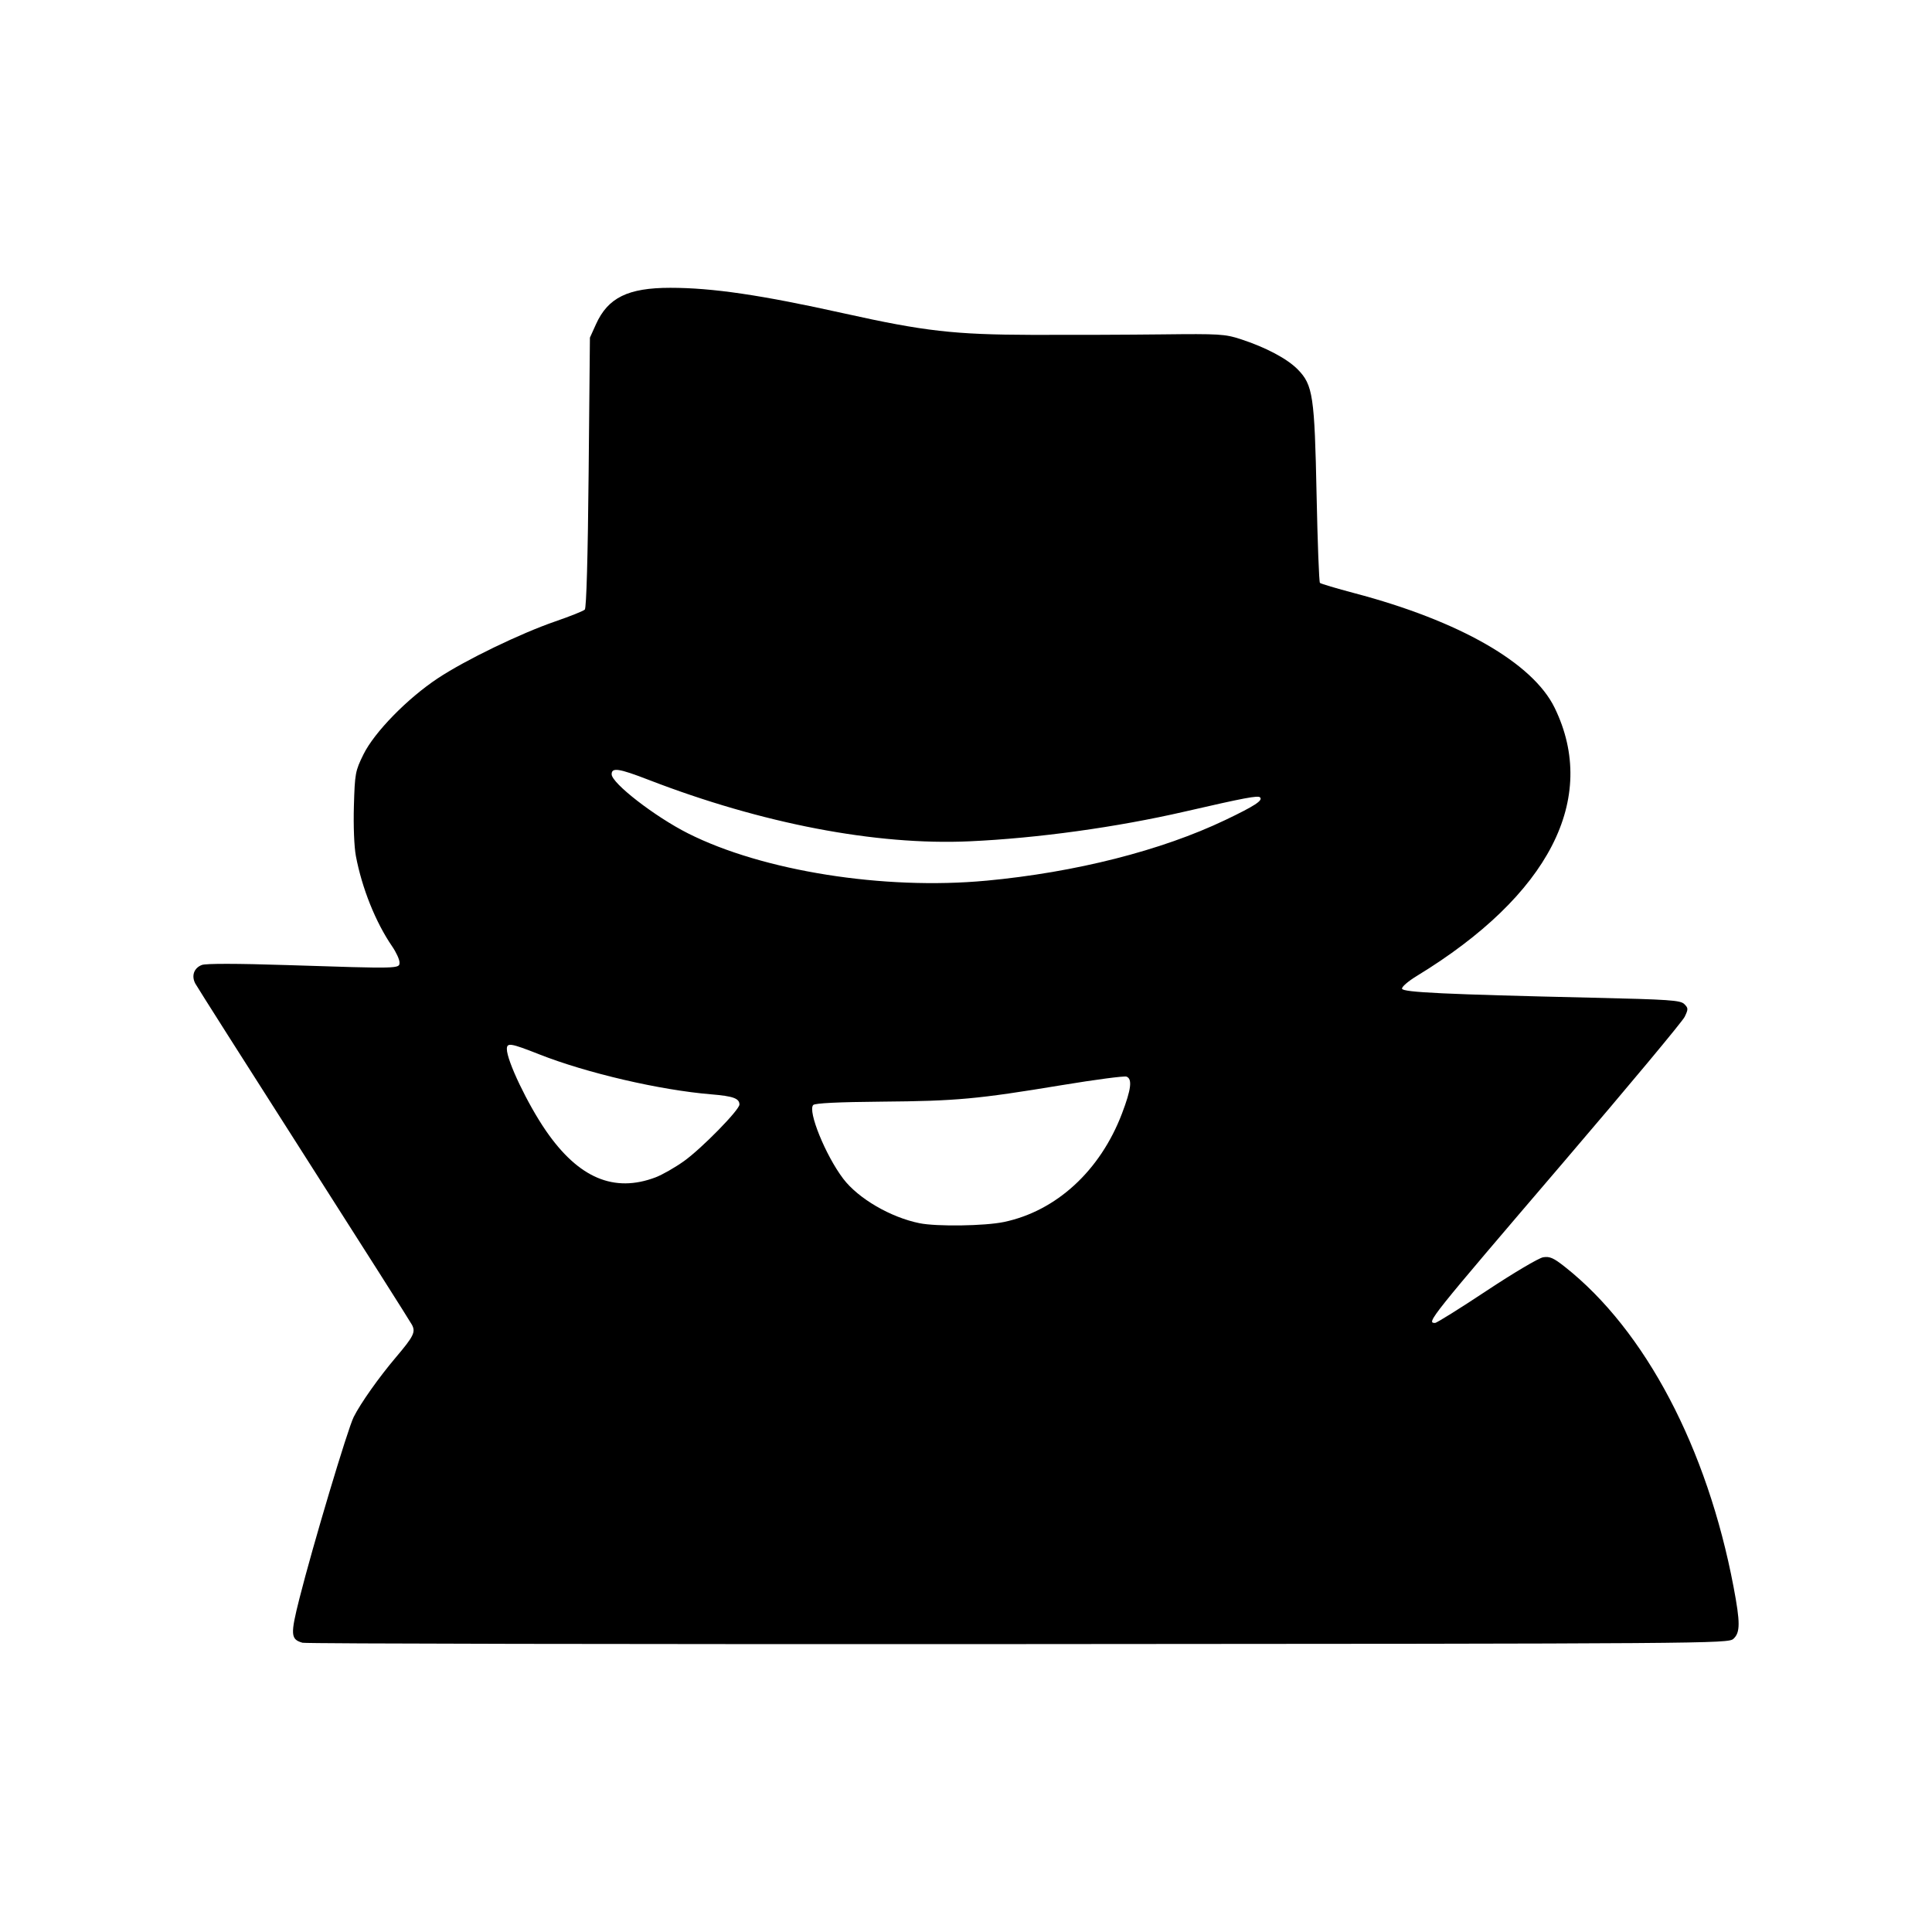 <?xml version="1.0" encoding="UTF-8" standalone="no"?>
<!-- Created with Inkscape (http://www.inkscape.org/) -->

<svg
   xmlns:dc="http://purl.org/dc/elements/1.1/"
   xmlns:cc="http://creativecommons.org/ns#"
   xmlns:rdf="http://www.w3.org/1999/02/22-rdf-syntax-ns#"
   xmlns:svg="http://www.w3.org/2000/svg"
   xmlns="http://www.w3.org/2000/svg"
   xmlns:sodipodi="http://sodipodi.sourceforge.net/DTD/sodipodi-0.dtd"
   xmlns:inkscape="http://www.inkscape.org/namespaces/inkscape"
   width="200mm"
   height="200mm"
   viewBox="0 0 200 200"
   version="1.1"
   id="svg8"
   inkscape:version="0.92.3 (2405546, 2018-03-11)"
   sodipodi:docname="private_mode.svg">
  <defs
     id="defs2" />
  <sodipodi:namedview
     id="base"
     pagecolor="#ffffff"
     bordercolor="#666666"
     borderopacity="1.0"
     inkscape:pageopacity="0.0"
     inkscape:pageshadow="2"
     inkscape:zoom="0.49497475"
     inkscape:cx="170.64653"
     inkscape:cy="617.50507"
     inkscape:document-units="mm"
     inkscape:current-layer="layer1"
     showgrid="false"
     inkscape:window-width="1920"
     inkscape:window-height="1017"
     inkscape:window-x="-8"
     inkscape:window-y="-8"
     inkscape:window-maximized="1" />
  <g
     inkscape:label="Ebene 1"
     inkscape:groupmode="layer"
     id="layer1"
     transform="translate(0,-97)">
    <path
       style="fill:#000000;stroke-width:1"
       d="m 31.327,267.06 c -1.247,-0.351 -1.281,-0.825 -0.326,-4.599 1.399,-5.528 4.991,-17.539 5.617,-18.782 0.721,-1.43 2.612,-4.103 4.364,-6.17 1.838,-2.168 2.059,-2.613 1.668,-3.359 -0.172,-0.327 -5.216,-8.275 -11.21,-17.661 -5.994,-9.386 -11.044,-17.338 -11.221,-17.671 -0.427,-0.8 -0.141,-1.614 0.677,-1.925 0.418,-0.159 3.64,-0.155 8.775,0.011 11.797,0.381 11.686,0.384 11.686,-0.277 0,-0.301 -0.341,-1.045 -0.759,-1.654 -1.712,-2.495 -3.125,-6.015 -3.757,-9.358 -0.18,-0.954 -0.266,-3.114 -0.206,-5.178 0.099,-3.383 0.143,-3.621 0.992,-5.345 1.13,-2.295 4.554,-5.797 7.709,-7.884 2.849,-1.884 8.542,-4.639 12.16,-5.884 1.528,-0.526 2.897,-1.074 3.043,-1.219 0.166,-0.166 0.314,-5.445 0.397,-14.208 l 0.132,-13.944 0.629,-1.391 c 1.244,-2.753 3.317,-3.768 7.695,-3.768 4.363,0 9.396,0.742 18.002,2.653 8.3,1.843 11.371,2.194 19.447,2.219 3.929,0.012 10.001,-0.011 13.494,-0.051 5.863,-0.068 6.482,-0.031 8.07,0.485 2.632,0.856 4.853,2.034 5.947,3.154 1.563,1.601 1.733,2.737 1.942,13.015 0.1,4.899 0.255,8.982 0.346,9.072 0.09,0.09 1.698,0.569 3.572,1.064 10.863,2.867 18.465,7.221 20.727,11.87 4.575,9.403 -0.569,19.404 -14.276,27.759 -0.905,0.551 -1.583,1.141 -1.522,1.323 0.123,0.371 4.465,0.576 19.576,0.923 8.138,0.187 9.242,0.263 9.643,0.663 0.416,0.416 0.419,0.522 0.038,1.317 -0.227,0.476 -5.861,7.235 -12.519,15.02 -13.999,16.369 -14.238,16.669 -13.319,16.669 0.17,0 2.571,-1.499 5.334,-3.331 2.763,-1.832 5.397,-3.391 5.852,-3.465 0.682,-0.111 1.079,0.064 2.261,0.998 8.312,6.57 14.723,18.741 17.452,33.129 0.701,3.697 0.698,4.724 -0.015,5.37 -0.545,0.493 -2.18,0.505 -74.017,0.545 -40.403,0.022 -73.747,-0.04 -74.097,-0.138 z m 72.603,-43.56 c 5.427,-1.139 9.966,-5.312 12.219,-11.233 0.954,-2.507 1.085,-3.578 0.467,-3.815 -0.226,-0.086 -3.232,0.309 -6.681,0.879 -8.782,1.451 -10.906,1.646 -18.643,1.711 -4.481,0.038 -6.915,0.156 -7.104,0.345 -0.604,0.604 1.283,5.243 3.106,7.639 1.56,2.05 4.911,4.001 7.904,4.602 1.786,0.359 6.762,0.286 8.731,-0.128 z m -36.056,-4.627 c 0.688,-0.261 2.007,-1.015 2.932,-1.675 1.818,-1.297 5.74,-5.3 5.74,-5.857 0,-0.633 -0.649,-0.869 -2.91,-1.055 -5.321,-0.439 -12.891,-2.199 -17.821,-4.144 -2.948,-1.163 -3.345,-1.228 -3.345,-0.545 0,1.212 2.152,5.712 4.048,8.463 3.372,4.893 7.047,6.451 11.357,4.814 z m 34.204,-30.702 c 9.263,-0.867 18.142,-3.12 24.764,-6.284 3.037,-1.451 3.917,-2.024 3.599,-2.343 -0.216,-0.216 -1.604,0.046 -7.775,1.466 -7.103,1.634 -15.27,2.763 -22.307,3.082 -9.66,0.438 -21.477,-1.826 -33.228,-6.368 -3.071,-1.187 -3.814,-1.298 -3.814,-0.573 0,0.924 4.484,4.395 7.905,6.119 7.732,3.898 20.276,5.889 30.857,4.899 z"
       id="path826"
       inkscape:connector-curvature="0" />
  </g>
</svg>
